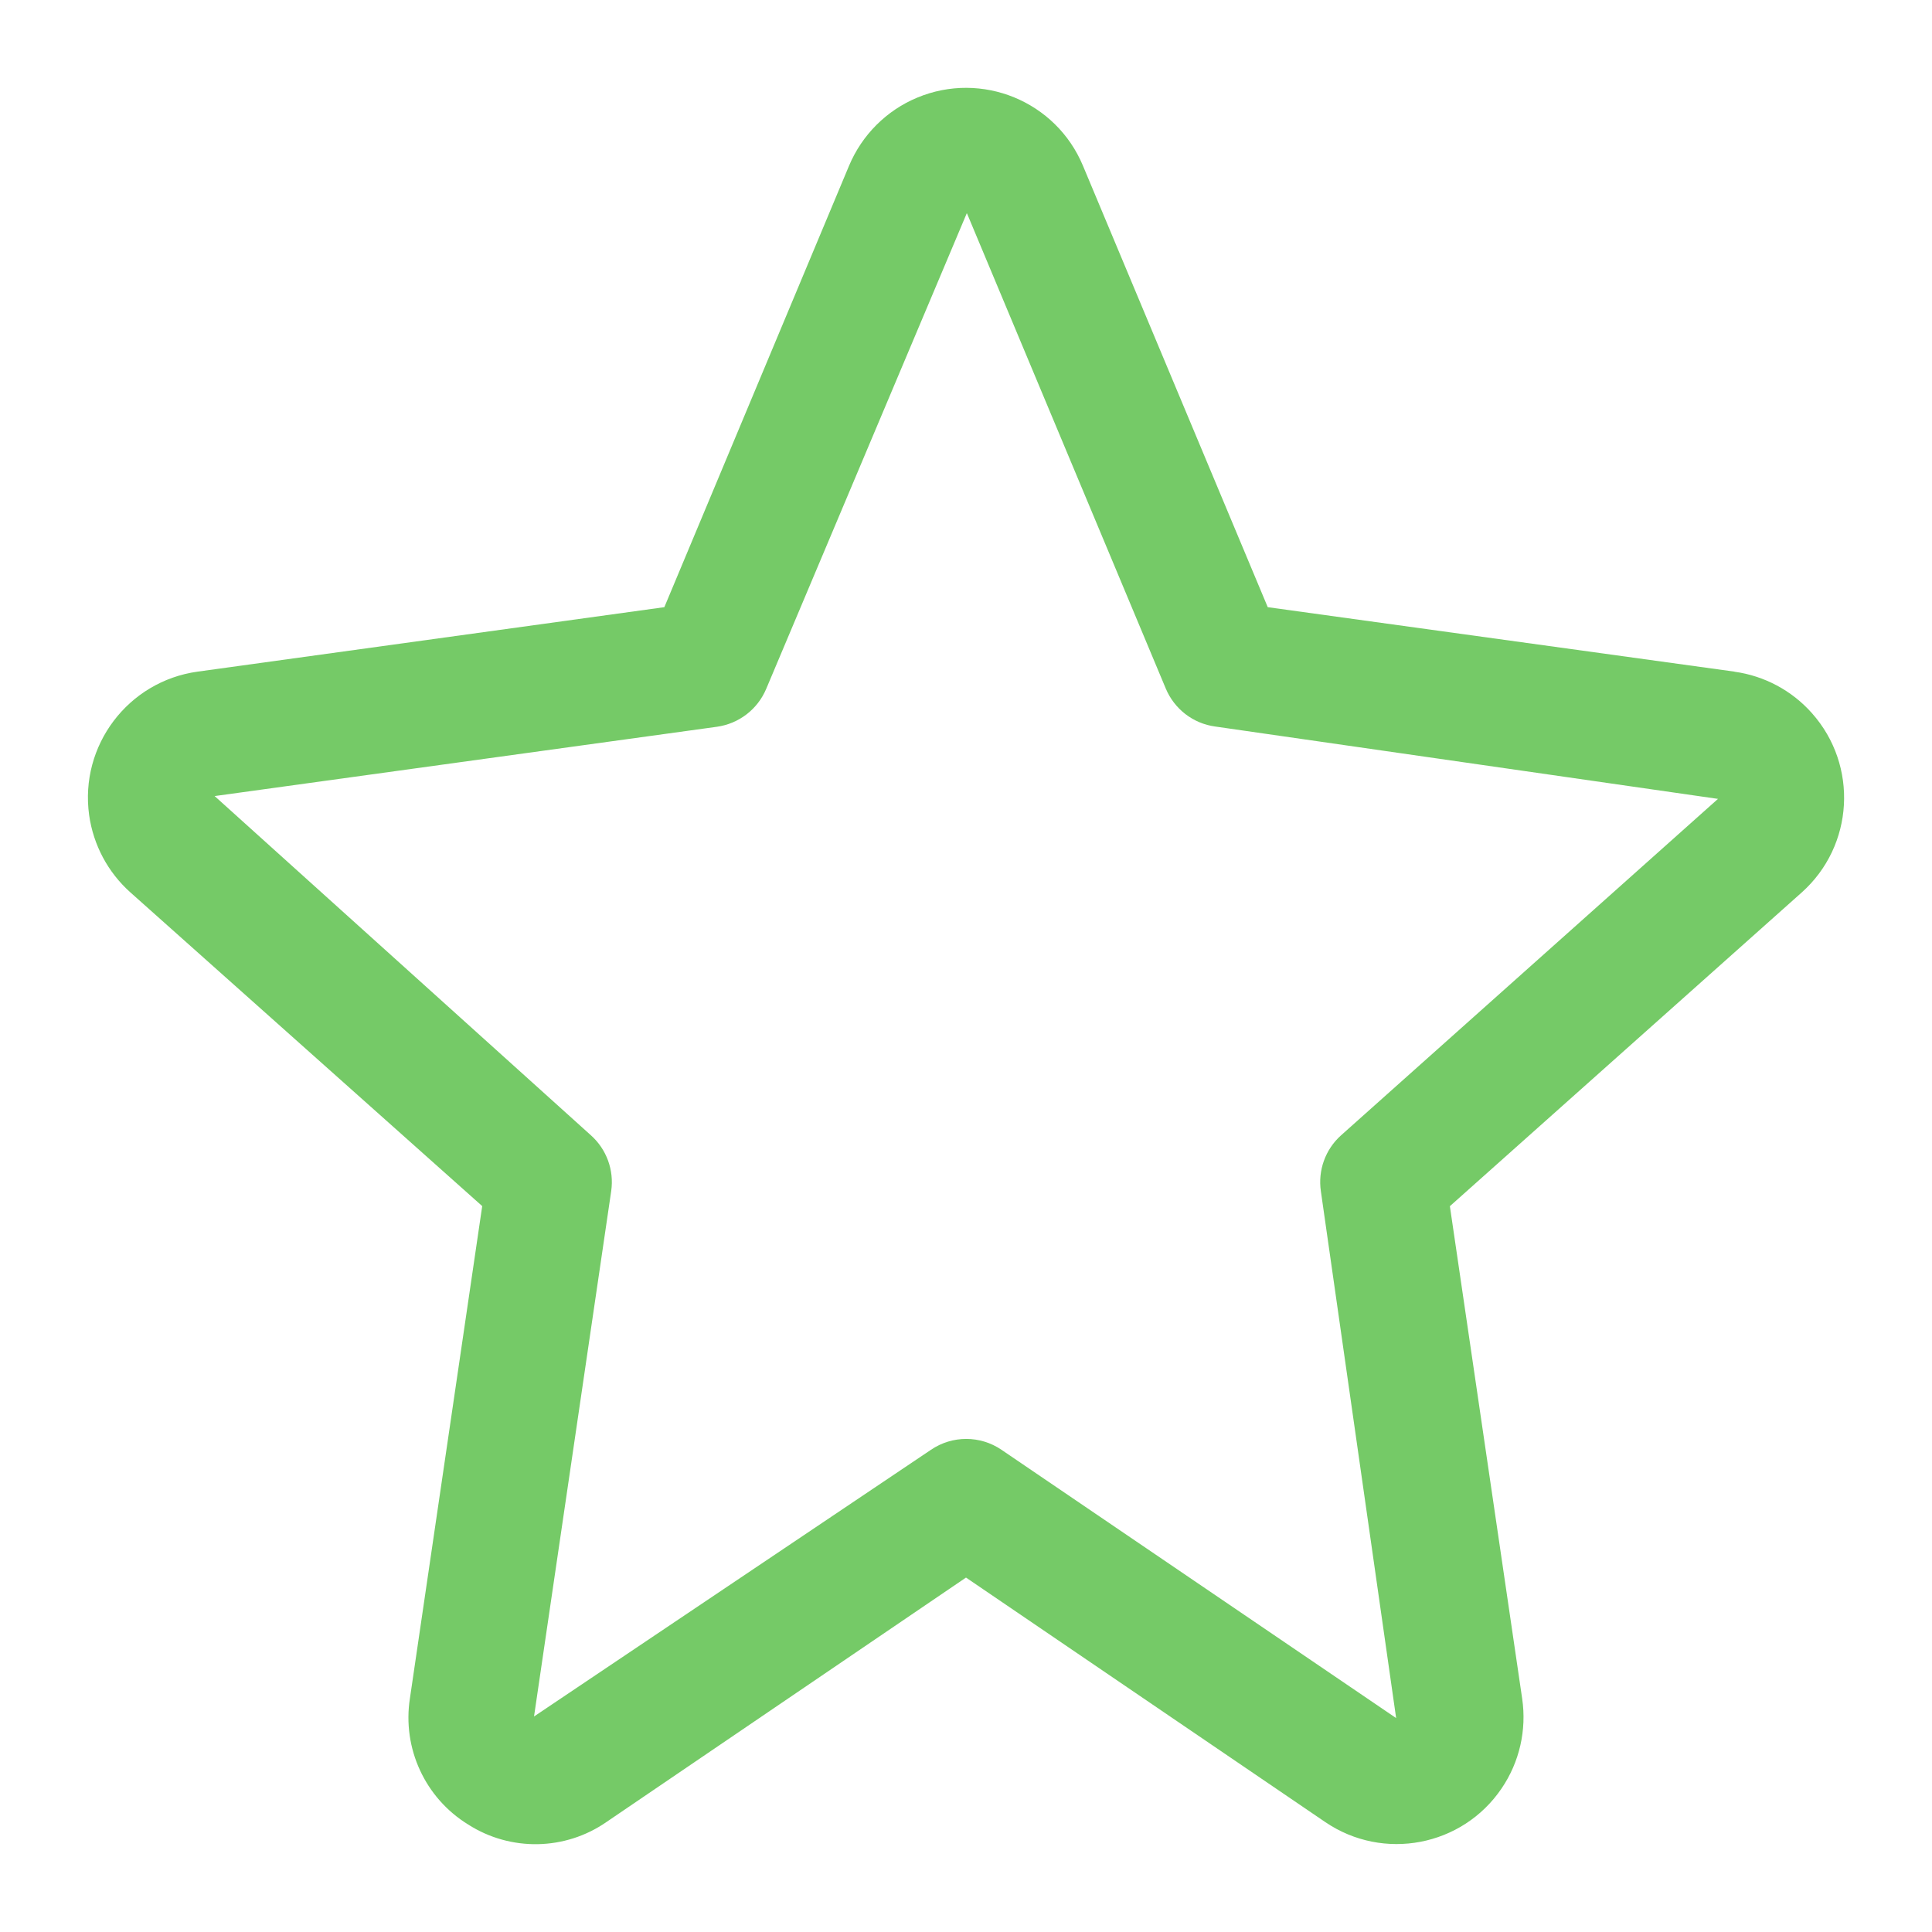 <?xml version="1.0" encoding="UTF-8"?>
<!DOCTYPE svg  PUBLIC '-//W3C//DTD SVG 1.1//EN'  'http://www.w3.org/Graphics/SVG/1.1/DTD/svg11.dtd'>
<svg clip-rule="evenodd" fill-rule="evenodd" stroke-linejoin="round" stroke-miterlimit="1.414" version="1.1" viewBox="0 0 22 22" xml:space="preserve" xmlns="http://www.w3.org/2000/svg">
    <g transform="translate(.999 1)">
        <path d="m19.633 7.12c-0.228-0.257-0.541-0.424-0.881-0.471v-1e-3l-5.315-0.734-2.104-5.026c-0.307-0.736-1.152-1.083-1.888-0.776-0.35 0.146-0.629 0.425-0.776 0.776l-2.103 5.026-5.315 0.734c-0.792 0.11-1.345 0.842-1.235 1.634 0.048 0.34 0.214 0.652 0.471 0.881l4.005 3.571-0.823 5.604c-0.089 0.569 0.172 1.136 0.663 1.438 0.483 0.309 1.106 0.298 1.577-0.03l4.092-2.782 4.092 2.785c0.66 0.448 1.559 0.277 2.007-0.384 0.204-0.3 0.287-0.665 0.234-1.024l-0.823-5.606 4.005-3.571c0.597-0.532 0.649-1.447 0.117-2.044zm-5.361 4.808c-0.179 0.16-0.265 0.399-0.23 0.637l0.857 5.999-4.494-3.055c-0.242-0.165-0.561-0.165-0.803 0l-4.52 3.037 0.879-5.984c0.034-0.237-0.053-0.475-0.231-0.634l-4.285-3.863 5.719-0.789c0.251-0.035 0.464-0.199 0.562-0.432l2.284-5.416c2e-3 4e-3 4e-3 7e-3 6e-3 0.011l2.26 5.402c0.098 0.233 0.311 0.398 0.562 0.432l5.726 0.824-4.292 3.831z" fill="#75ca67" fill-rule="nonzero"/>
    </g>
</svg>
